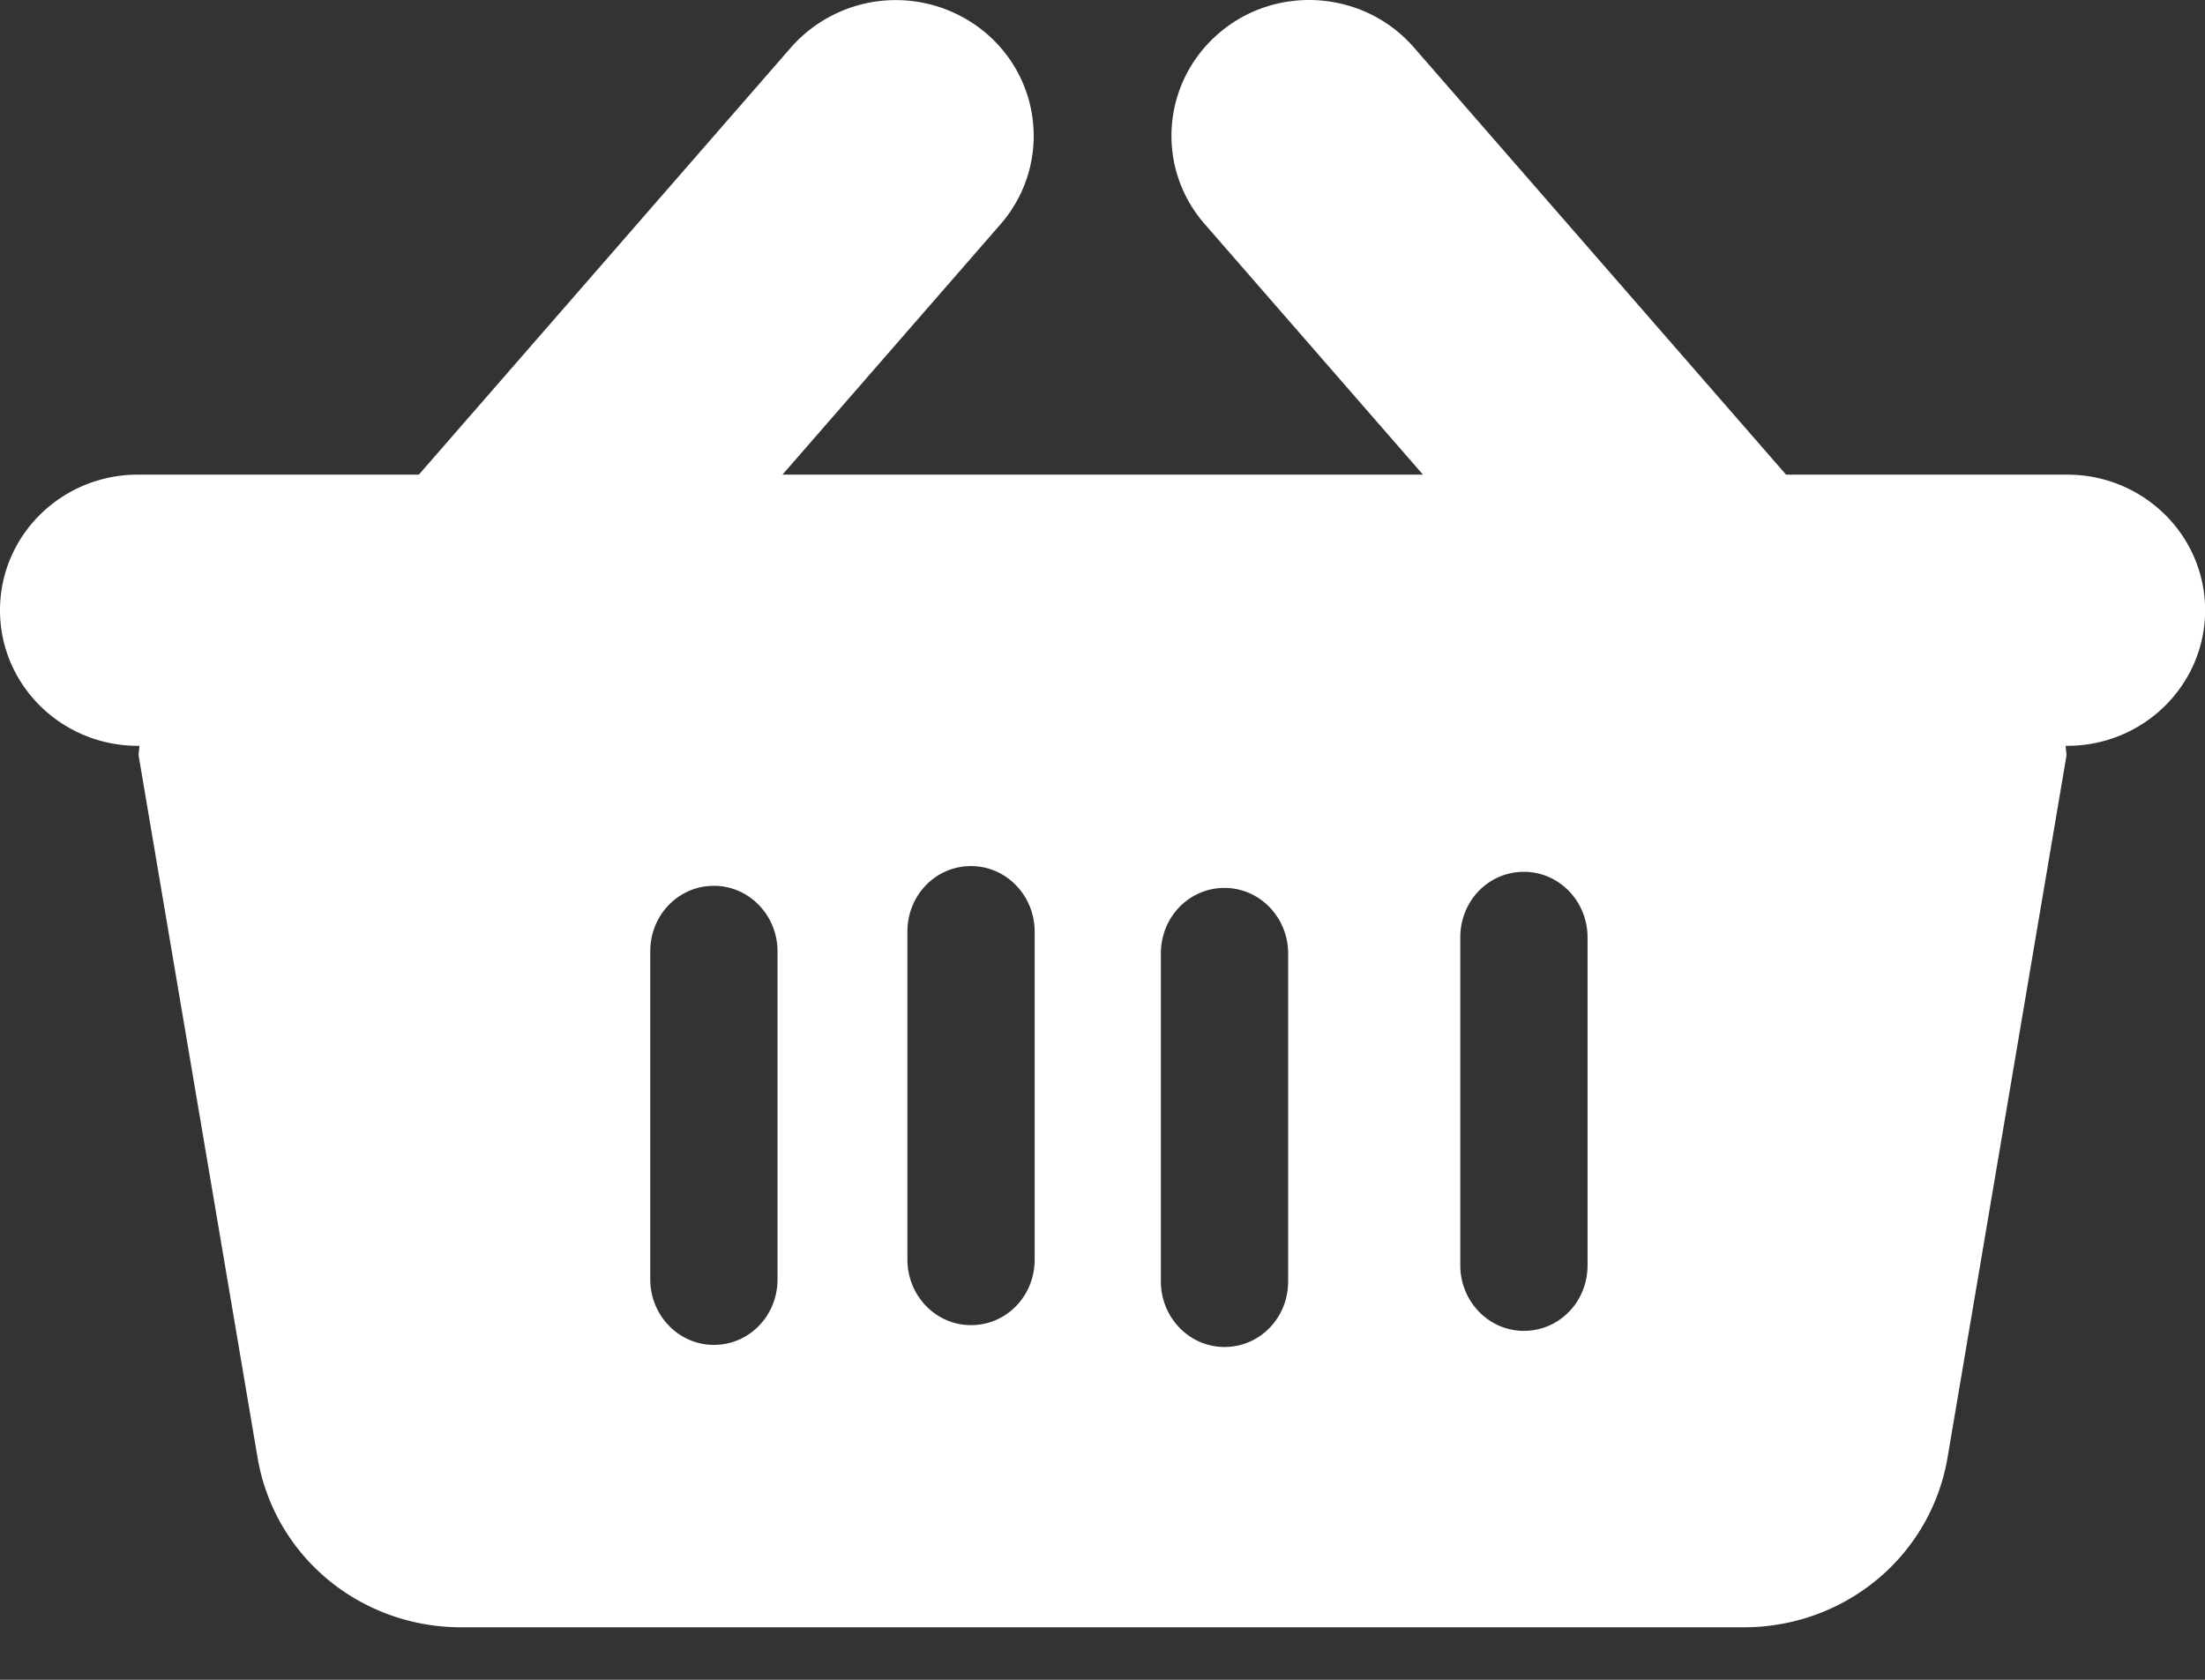 <svg xmlns="http://www.w3.org/2000/svg" width="42" height="32"><rect width="100%" height="100%" fill="#333333" stroke="none"/><path d="M39.375 9.042H34.02L26.93.902C25.986-.18 24.327-.307 23.23.622S22 3.18 22.944 4.265l4.16 4.777h-12.2l4.16-4.777C20 3.18 19.872 1.55 18.77.622a2.66 2.66 0 0 0-3.702.28l-7.09 8.14H2.625C1.175 9.042 0 10.198 0 11.625s1.175 2.583 2.625 2.583h.03c0 .08-.023.14-.01.212l2.26 13.342C5.22 29.638 6.852 31 8.786 31h24.427c1.934 0 3.567-1.362 3.884-3.238l2.26-13.342c.012-.07-.01-.13-.01-.212h.03c1.45 0 2.625-1.157 2.625-2.583s-1.175-2.583-2.625-2.583zM14.81 24.37c0 .7-.542 1.25-1.212 1.25s-1.212-.56-1.212-1.25v-6.245c0-.7.542-1.25 1.212-1.25s1.212.56 1.212 1.25v6.245zm4.898-.376c0 .7-.542 1.25-1.212 1.25s-1.212-.56-1.212-1.25v-6.245c0-.7.542-1.25 1.212-1.25s1.212.56 1.212 1.25v6.245zm4.828.416c0 .7-.542 1.25-1.212 1.25s-1.212-.56-1.212-1.25v-6.245c0-.7.542-1.25 1.212-1.25s1.212.56 1.212 1.25v6.245zm5.703-.307c0 .7-.542 1.25-1.212 1.25s-1.212-.56-1.212-1.25v-6.245c0-.7.542-1.25 1.212-1.25s1.212.56 1.212 1.25V24.1z" fill="#fff" fill-rule="evenodd"/></svg>